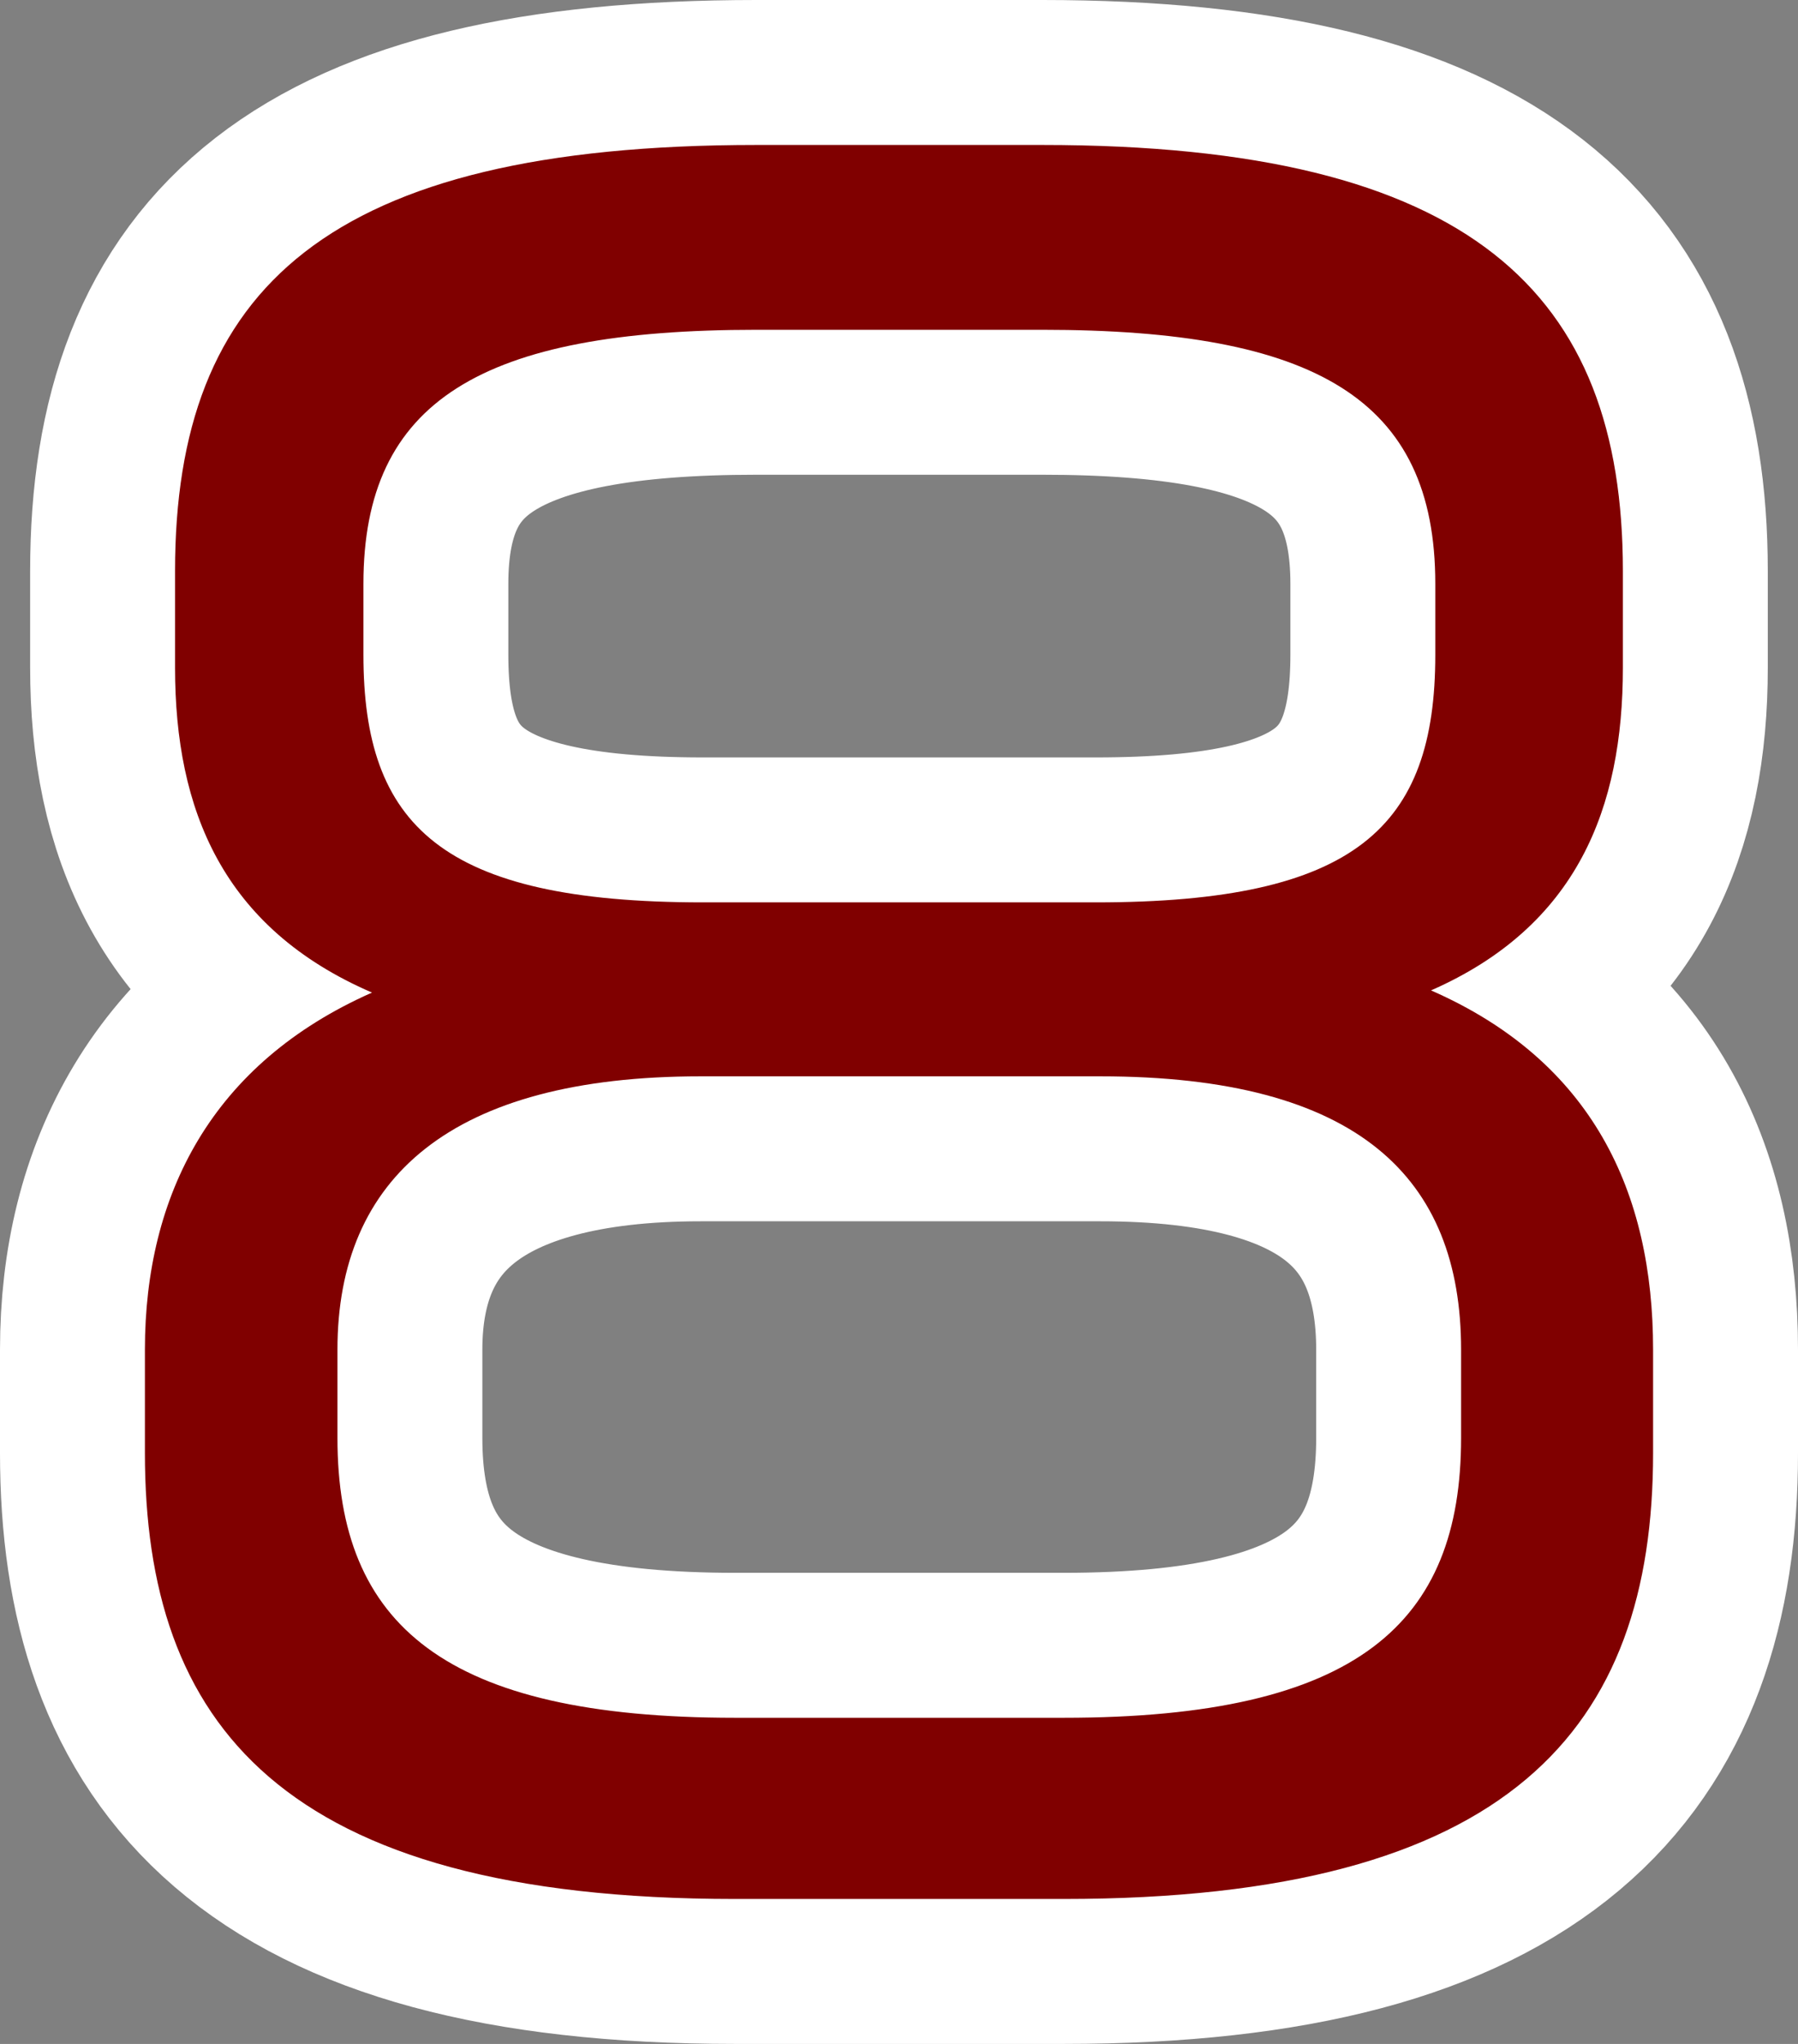 <?xml version="1.0" encoding="utf-8" standalone="no"?>
<!DOCTYPE svg PUBLIC "-//W3C//DTD SVG 1.1//EN"
"http://www.w3.org/Graphics/SVG/1.1/DTD/svg11.dtd">

<svg xmlns="http://www.w3.org/2000/svg" version="1.1" xmlns:xlink="http://www.w3.org/1999/xlink" width="49.632" height="56.4" viewBox="0 0 49.632 56.4"><rect x="0" y="0" width="49.632" height="56.4" fill="#808080" stroke="none"/><path stroke="#ffffff" stroke-width="8" stroke-linejoin="round" fill="#ffffff" d="M 45.632 40.094 L 45.632 37.243 C 45.632 32.907 43.965 29.285 39.502 27.329 C 43.548 25.552 44.798 22.286 44.798 18.426 L 44.798 15.753 C 44.798 8.092 40.63 4 28.769 4 L 20.883 4 C 9.016 4 4.832 7.973 4.832 15.753 L 4.832 18.426 C 4.832 22.346 6.147 25.611 10.269 27.389 C 5.848 29.344 4 32.967 4 37.243 L 4 40.094 C 4 47.519 7.701 52.4 20.29 52.4 L 29.362 52.4 C 41.702 52.4 45.632 47.697 45.632 40.094 Z M 39.62 18.069 C 39.62 22.821 37.427 24.9 30.252 24.9 L 19.401 24.9 C 12.167 24.9 10.032 22.762 10.032 18.069 L 10.032 16.109 C 10.032 11.06 13.293 9.1 20.883 9.1 L 28.769 9.1 C 36.3 9.1 39.62 11.001 39.62 16.109 Z M 40.332 39.678 C 40.332 44.786 37.486 47.4 29.362 47.4 L 20.29 47.4 C 12.285 47.4 9.315 44.846 9.315 39.678 L 9.315 37.243 C 9.315 32.492 12.463 29.7 19.341 29.7 L 30.37 29.7 C 37.486 29.7 40.332 32.492 40.332 37.243 Z" /><path fill="#800000" d="M 45.632 40.094 L 45.632 37.243 C 45.632 32.907 43.965 29.285 39.502 27.329 C 43.548 25.552 44.798 22.286 44.798 18.426 L 44.798 15.753 C 44.798 8.092 40.63 4 28.769 4 L 20.883 4 C 9.016 4 4.832 7.973 4.832 15.753 L 4.832 18.426 C 4.832 22.346 6.147 25.611 10.269 27.389 C 5.848 29.344 4 32.967 4 37.243 L 4 40.094 C 4 47.519 7.701 52.4 20.29 52.4 L 29.362 52.4 C 41.702 52.4 45.632 47.697 45.632 40.094 Z M 39.62 18.069 C 39.62 22.821 37.427 24.9 30.252 24.9 L 19.401 24.9 C 12.167 24.9 10.032 22.762 10.032 18.069 L 10.032 16.109 C 10.032 11.06 13.293 9.1 20.883 9.1 L 28.769 9.1 C 36.3 9.1 39.62 11.001 39.62 16.109 Z M 40.332 39.678 C 40.332 44.786 37.486 47.4 29.362 47.4 L 20.29 47.4 C 12.285 47.4 9.315 44.846 9.315 39.678 L 9.315 37.243 C 9.315 32.492 12.463 29.7 19.341 29.7 L 30.37 29.7 C 37.486 29.7 40.332 32.492 40.332 37.243 Z" /></svg>